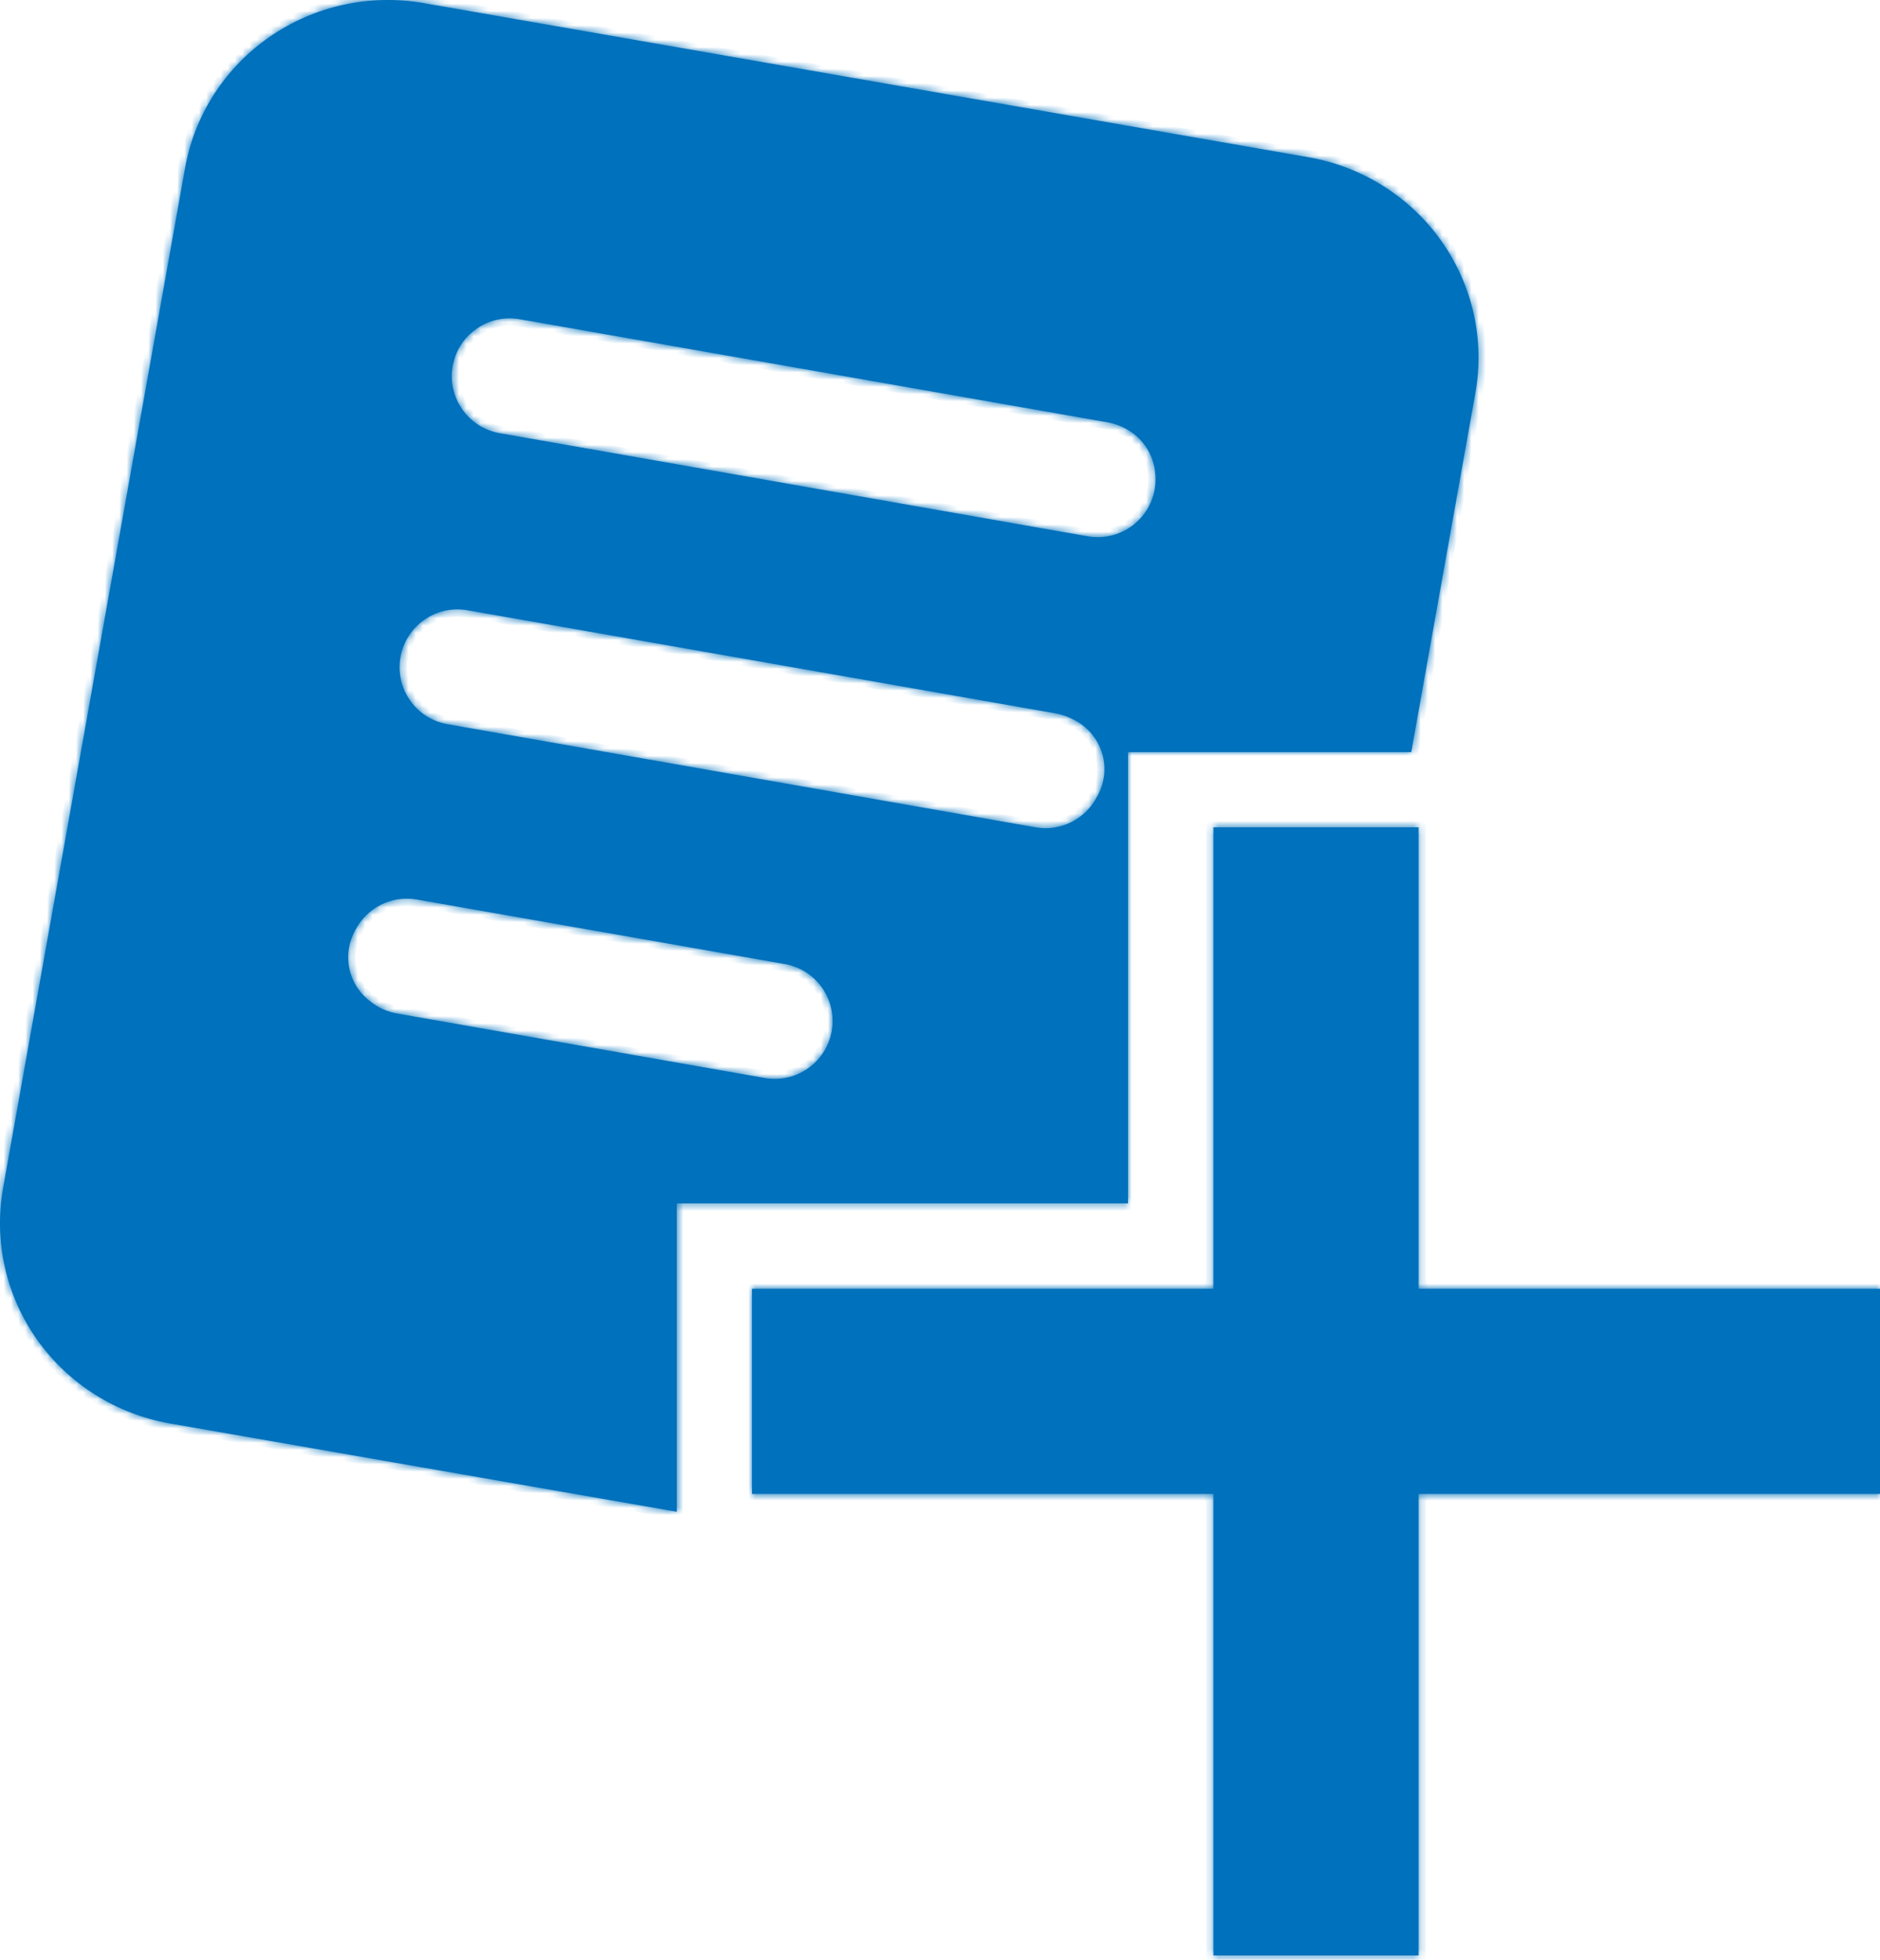 <svg width="260" height="271" viewBox="0 0 260 271" fill="none" xmlns="http://www.w3.org/2000/svg">
<mask id="path-1-inside-1_239_41" fill="white">
<path fill-rule="evenodd" clip-rule="evenodd" d="M58.581 0.428C54.898 -0.214 51.123 -0.133 47.472 0.667C43.821 1.466 40.365 2.968 37.302 5.087C34.239 7.206 31.628 9.9 29.619 13.015C27.61 16.131 26.242 19.607 25.593 23.245L0.433 164.251C-0.879 171.597 0.816 179.156 5.146 185.267C9.476 191.377 16.086 195.539 23.522 196.836L93.6 209.043V166.4H156V104H195.172L204.042 54.326C204.691 50.689 204.609 46.96 203.8 43.354C202.99 39.747 201.47 36.334 199.325 33.308C197.18 30.282 194.452 27.703 191.298 25.718C188.144 23.734 184.625 22.383 180.942 21.742L58.581 0.428ZM65.333 45.899C67.081 44.431 69.441 43.716 71.865 44.141L153.192 58.401C154.003 58.543 154.765 58.803 155.461 59.16C156.617 59.725 157.622 60.571 158.376 61.633C159.111 62.669 159.568 63.857 159.723 65.09C159.848 65.922 159.843 66.788 159.69 67.662C158.927 72.014 154.78 74.923 150.428 74.16L69.102 59.901C64.75 59.138 61.841 54.991 62.604 50.639C62.658 50.33 62.73 50.028 62.817 49.734C63.026 48.997 63.345 48.294 63.766 47.648C64.195 46.989 64.725 46.399 65.333 45.899ZM143.206 114.4C146.715 115.016 150.09 113.243 151.666 110.252C152.139 109.461 152.465 108.591 152.626 107.684C152.805 106.679 152.78 105.65 152.551 104.655C152.322 103.66 151.895 102.721 151.294 101.891C150.693 101.061 149.931 100.359 149.052 99.823C148.745 99.636 148.425 99.471 148.096 99.329C147.439 99.008 146.726 98.773 145.969 98.641L64.643 84.382C60.291 83.619 56.145 86.528 55.382 90.88C54.618 95.232 57.528 99.378 61.88 100.141L143.206 114.4ZM49.091 128.709C50.625 125.61 54.064 123.754 57.643 124.382L108.53 133.304C112.882 134.067 115.791 138.213 115.028 142.565C114.265 146.917 110.119 149.826 105.767 149.063L54.88 140.141C53.54 139.906 52.336 139.35 51.335 138.567C50.667 138.085 50.081 137.501 49.598 136.835C48.998 136.005 48.57 135.065 48.342 134.071C48.113 133.076 48.087 132.046 48.266 131.042C48.412 130.224 48.691 129.436 49.091 128.709ZM196.182 114.399V178.217H260V206.581H196.182V270.399H167.818V206.581H104V178.217H167.818V114.399H196.182Z"/>
</mask>
<path fill-rule="evenodd" clip-rule="evenodd" d="M58.581 0.428C54.898 -0.214 51.123 -0.133 47.472 0.667C43.821 1.466 40.365 2.968 37.302 5.087C34.239 7.206 31.628 9.9 29.619 13.015C27.61 16.131 26.242 19.607 25.593 23.245L0.433 164.251C-0.879 171.597 0.816 179.156 5.146 185.267C9.476 191.377 16.086 195.539 23.522 196.836L93.6 209.043V166.4H156V104H195.172L204.042 54.326C204.691 50.689 204.609 46.96 203.8 43.354C202.99 39.747 201.47 36.334 199.325 33.308C197.18 30.282 194.452 27.703 191.298 25.718C188.144 23.734 184.625 22.383 180.942 21.742L58.581 0.428ZM65.333 45.899C67.081 44.431 69.441 43.716 71.865 44.141L153.192 58.401C154.003 58.543 154.765 58.803 155.461 59.16C156.617 59.725 157.622 60.571 158.376 61.633C159.111 62.669 159.568 63.857 159.723 65.09C159.848 65.922 159.843 66.788 159.69 67.662C158.927 72.014 154.78 74.923 150.428 74.16L69.102 59.901C64.75 59.138 61.841 54.991 62.604 50.639C62.658 50.33 62.73 50.028 62.817 49.734C63.026 48.997 63.345 48.294 63.766 47.648C64.195 46.989 64.725 46.399 65.333 45.899ZM143.206 114.4C146.715 115.016 150.09 113.243 151.666 110.252C152.139 109.461 152.465 108.591 152.626 107.684C152.805 106.679 152.78 105.65 152.551 104.655C152.322 103.66 151.895 102.721 151.294 101.891C150.693 101.061 149.931 100.359 149.052 99.823C148.745 99.636 148.425 99.471 148.096 99.329C147.439 99.008 146.726 98.773 145.969 98.641L64.643 84.382C60.291 83.619 56.145 86.528 55.382 90.88C54.618 95.232 57.528 99.378 61.88 100.141L143.206 114.4ZM49.091 128.709C50.625 125.61 54.064 123.754 57.643 124.382L108.53 133.304C112.882 134.067 115.791 138.213 115.028 142.565C114.265 146.917 110.119 149.826 105.767 149.063L54.88 140.141C53.54 139.906 52.336 139.35 51.335 138.567C50.667 138.085 50.081 137.501 49.598 136.835C48.998 136.005 48.57 135.065 48.342 134.071C48.113 133.076 48.087 132.046 48.266 131.042C48.412 130.224 48.691 129.436 49.091 128.709ZM196.182 114.399V178.217H260V206.581H196.182V270.399H167.818V206.581H104V178.217H167.818V114.399H196.182Z" fill="#0071BC"/>
<path d="M47.472 0.667L47.258 -0.31L47.472 0.667ZM58.581 0.428L58.409 1.413L58.409 1.413L58.581 0.428ZM37.302 5.087L37.871 5.909L37.871 5.909L37.302 5.087ZM25.593 23.245L26.578 23.421L26.578 23.421L25.593 23.245ZM0.433 164.251L1.418 164.427L1.418 164.427L0.433 164.251ZM5.146 185.267L4.331 185.845L4.331 185.845L5.146 185.267ZM23.522 196.836L23.351 197.821L23.351 197.821L23.522 196.836ZM93.6 209.043L93.428 210.028L94.6 210.232V209.043H93.6ZM93.6 166.4V165.4H92.6V166.4H93.6ZM156 166.4V167.4H157V166.4H156ZM156 104V103H155V104H156ZM195.172 104V105H196.009L196.156 104.176L195.172 104ZM204.042 54.326L203.057 54.151L203.057 54.151L204.042 54.326ZM199.325 33.308L200.141 32.729L200.141 32.729L199.325 33.308ZM191.298 25.718L190.766 26.565L190.766 26.565L191.298 25.718ZM180.942 21.742L180.771 22.727L180.771 22.727L180.942 21.742ZM71.865 44.141L71.693 45.126L71.693 45.126L71.865 44.141ZM65.333 45.899L65.968 46.672L65.977 46.665L65.333 45.899ZM153.192 58.401L153.019 59.386L153.019 59.386L153.192 58.401ZM155.461 59.16L155.005 60.05L155.014 60.054L155.022 60.058L155.461 59.16ZM158.376 61.633L157.56 62.211L157.56 62.211L158.376 61.633ZM159.723 65.09L158.731 65.215L158.732 65.227L158.734 65.239L159.723 65.09ZM159.69 67.662L160.675 67.835L160.675 67.835L159.69 67.662ZM150.428 74.16L150.256 75.145L150.256 75.145L150.428 74.16ZM69.102 59.901L69.275 58.916L69.275 58.916L69.102 59.901ZM62.604 50.639L63.589 50.812L63.589 50.812L62.604 50.639ZM62.817 49.734L63.776 50.019L63.779 50.007L62.817 49.734ZM63.766 47.648L62.928 47.102L62.928 47.102L63.766 47.648ZM151.666 110.252L150.808 109.739L150.794 109.762L150.782 109.786L151.666 110.252ZM143.206 114.4L143.033 115.385L143.033 115.385L143.206 114.4ZM152.626 107.684L151.642 107.508L151.642 107.508L152.626 107.684ZM152.551 104.655L151.576 104.879L151.576 104.879L152.551 104.655ZM149.052 99.823L148.532 100.678L148.532 100.678L149.052 99.823ZM148.096 99.329L147.658 100.228L147.678 100.238L147.699 100.247L148.096 99.329ZM145.969 98.641L146.142 97.656L146.142 97.656L145.969 98.641ZM64.643 84.382L64.47 85.367L64.47 85.367L64.643 84.382ZM55.382 90.88L54.397 90.707L54.397 90.707L55.382 90.88ZM61.88 100.141L62.053 99.156L62.053 99.156L61.88 100.141ZM49.091 128.709L49.967 129.191L49.978 129.172L49.987 129.153L49.091 128.709ZM57.643 124.382L57.47 125.367L57.47 125.367L57.643 124.382ZM108.53 133.304L108.357 134.289L108.357 134.289L108.53 133.304ZM115.028 142.565L114.043 142.393L114.043 142.393L115.028 142.565ZM105.767 149.063L105.594 150.048L105.594 150.048L105.767 149.063ZM54.88 140.141L54.707 141.126L54.707 141.126L54.88 140.141ZM51.335 138.567L51.951 137.779L51.936 137.767L51.92 137.755L51.335 138.567ZM49.598 136.835L48.788 137.421L48.788 137.421L49.598 136.835ZM48.342 134.071L49.316 133.847L49.316 133.847L48.342 134.071ZM48.266 131.042L49.251 131.217L49.251 131.217L48.266 131.042ZM196.182 178.217H195.182V179.217H196.182V178.217ZM196.182 114.399H197.182V113.399H196.182V114.399ZM260 178.217H261V177.217H260V178.217ZM260 206.581V207.581H261V206.581H260ZM196.182 206.581V205.581H195.182V206.581H196.182ZM196.182 270.399V271.399H197.182V270.399H196.182ZM167.818 270.399H166.818V271.399H167.818V270.399ZM167.818 206.581H168.818V205.581H167.818V206.581ZM104 206.581H103V207.581H104V206.581ZM104 178.217V177.217H103V178.217H104ZM167.818 178.217V179.217H168.818V178.217H167.818ZM167.818 114.399V113.399H166.818V114.399H167.818ZM47.686 1.643C51.21 0.872 54.854 0.793 58.409 1.413L58.752 -0.558C54.942 -1.222 51.036 -1.137 47.258 -0.31L47.686 1.643ZM37.871 5.909C40.827 3.865 44.162 2.415 47.686 1.643L47.258 -0.31C43.48 0.517 39.904 2.071 36.733 4.264L37.871 5.909ZM30.46 13.557C32.397 10.553 34.915 7.954 37.871 5.909L36.733 4.264C33.562 6.458 30.859 9.247 28.779 12.474L30.46 13.557ZM26.578 23.421C27.203 19.914 28.522 16.562 30.46 13.557L28.779 12.474C26.698 15.7 25.281 19.301 24.609 23.07L26.578 23.421ZM1.418 164.427L26.578 23.421L24.609 23.069L-0.551 164.075L1.418 164.427ZM5.962 184.689C1.787 178.796 0.153 171.508 1.418 164.427L-0.551 164.075C-1.911 171.686 -0.154 179.516 4.331 185.845L5.962 184.689ZM23.694 195.851C16.516 194.599 10.138 190.582 5.962 184.689L4.331 185.845C8.814 192.173 15.657 196.479 23.351 197.821L23.694 195.851ZM93.772 208.057L23.694 195.851L23.351 197.821L93.428 210.028L93.772 208.057ZM92.6 166.4V209.043H94.6V166.4H92.6ZM156 165.4H93.6V167.4H156V165.4ZM155 104V166.4H157V104H155ZM195.172 103H156V105H195.172V103ZM203.057 54.151L194.187 103.824L196.156 104.176L205.026 54.502L203.057 54.151ZM202.824 43.572C203.604 47.049 203.683 50.644 203.057 54.151L205.026 54.502C205.699 50.733 205.614 46.871 204.775 43.135L202.824 43.572ZM198.509 33.886C200.578 36.804 202.044 40.096 202.824 43.572L204.775 43.135C203.937 39.398 202.362 35.863 200.141 32.729L198.509 33.886ZM190.766 26.565C193.809 28.48 196.44 30.968 198.509 33.886L200.141 32.729C197.919 29.596 195.095 26.926 191.831 24.872L190.766 26.565ZM180.771 22.727C184.326 23.346 187.722 24.65 190.766 26.565L191.831 24.872C188.566 22.818 184.924 21.42 181.114 20.756L180.771 22.727ZM58.409 1.413L180.771 22.727L181.114 20.756L58.752 -0.558L58.409 1.413ZM72.038 43.156C69.311 42.678 66.654 43.483 64.69 45.134L65.977 46.665C67.508 45.378 69.572 44.754 71.693 45.126L72.038 43.156ZM153.364 57.416L72.038 43.156L71.693 45.126L153.019 59.386L153.364 57.416ZM155.917 58.27C155.132 57.868 154.276 57.575 153.364 57.416L153.019 59.386C153.731 59.51 154.397 59.738 155.005 60.05L155.917 58.27ZM159.191 61.054C158.34 59.854 157.204 58.899 155.901 58.261L155.022 60.058C156.029 60.551 156.905 61.288 157.56 62.211L159.191 61.054ZM160.715 64.965C160.54 63.57 160.022 62.225 159.191 61.054L157.56 62.211C158.199 63.112 158.596 64.145 158.731 65.215L160.715 64.965ZM160.675 67.835C160.847 66.853 160.853 65.878 160.712 64.941L158.734 65.239C158.843 65.965 158.839 66.722 158.705 67.489L160.675 67.835ZM150.256 75.145C155.152 76.004 159.816 72.731 160.675 67.835L158.705 67.489C158.037 71.297 154.409 73.843 150.601 73.175L150.256 75.145ZM68.93 60.886L150.256 75.145L150.601 73.175L69.275 58.916L68.93 60.886ZM61.619 50.467C60.761 55.363 64.034 60.027 68.93 60.886L69.275 58.916C65.467 58.248 62.921 54.62 63.589 50.812L61.619 50.467ZM61.858 49.45C61.76 49.78 61.68 50.12 61.619 50.467L63.589 50.812C63.637 50.541 63.699 50.276 63.776 50.019L61.858 49.45ZM62.928 47.102C62.452 47.832 62.091 48.628 61.855 49.462L63.779 50.007C63.96 49.367 64.238 48.756 64.603 48.194L62.928 47.102ZM64.699 45.126C64.012 45.691 63.414 46.356 62.928 47.102L64.603 48.194C64.977 47.62 65.438 47.108 65.968 46.672L64.699 45.126ZM150.782 109.786C149.402 112.404 146.448 113.954 143.379 113.415L143.033 115.385C146.982 116.078 150.779 114.082 152.551 110.718L150.782 109.786ZM151.642 107.508C151.501 108.296 151.219 109.051 150.808 109.739L152.525 110.765C153.06 109.87 153.428 108.886 153.611 107.859L151.642 107.508ZM151.576 104.879C151.775 105.743 151.797 106.636 151.642 107.508L153.611 107.859C153.813 106.722 153.784 105.557 153.525 104.431L151.576 104.879ZM150.484 102.478C151.007 103.199 151.378 104.015 151.576 104.879L153.525 104.431C153.267 103.305 152.783 102.242 152.104 101.304L150.484 102.478ZM148.532 100.678C149.298 101.144 149.962 101.756 150.484 102.478L152.104 101.304C151.425 100.367 150.564 99.573 149.572 98.969L148.532 100.678ZM147.699 100.247C147.986 100.371 148.264 100.515 148.532 100.678L149.572 98.969C149.225 98.758 148.865 98.572 148.494 98.411L147.699 100.247ZM145.796 99.626C146.46 99.742 147.084 99.948 147.658 100.228L148.534 98.43C147.794 98.069 146.991 97.805 146.142 97.656L145.796 99.626ZM64.47 85.367L145.796 99.626L146.142 97.656L64.816 83.397L64.47 85.367ZM56.367 91.052C57.034 87.245 60.662 84.699 64.47 85.367L64.816 83.397C59.92 82.538 55.255 85.811 54.397 90.707L56.367 91.052ZM62.053 99.156C58.245 98.489 55.699 94.86 56.367 91.052L54.397 90.707C53.538 95.603 56.811 100.268 61.707 101.126L62.053 99.156ZM143.379 113.415L62.053 99.156L61.707 101.126L143.033 115.385L143.379 113.415ZM49.987 129.153C51.33 126.44 54.34 124.818 57.47 125.367L57.816 123.397C53.788 122.69 49.92 124.78 48.195 128.266L49.987 129.153ZM57.47 125.367L108.357 134.289L108.703 132.319L57.816 123.397L57.47 125.367ZM108.357 134.289C112.165 134.956 114.711 138.585 114.043 142.393L116.013 142.738C116.872 137.842 113.599 133.177 108.703 132.319L108.357 134.289ZM114.043 142.393C113.376 146.2 109.748 148.746 105.94 148.078L105.594 150.048C110.49 150.907 115.155 147.634 116.013 142.738L114.043 142.393ZM105.94 148.078L55.053 139.156L54.707 141.126L105.594 150.048L105.94 148.078ZM55.053 139.156C53.878 138.95 52.827 138.464 51.951 137.779L50.718 139.354C51.846 140.237 53.201 140.862 54.707 141.126L55.053 139.156ZM51.92 137.755C51.338 137.336 50.828 136.827 50.408 136.248L48.788 137.421C49.334 138.174 49.996 138.834 50.75 139.378L51.92 137.755ZM50.408 136.248C49.886 135.527 49.515 134.71 49.316 133.847L47.367 134.295C47.626 135.421 48.109 136.483 48.788 137.421L50.408 136.248ZM49.316 133.847C49.118 132.983 49.095 132.089 49.251 131.217L47.282 130.866C47.079 132.003 47.108 133.169 47.367 134.295L49.316 133.847ZM49.251 131.217C49.377 130.507 49.619 129.823 49.967 129.191L48.215 128.227C47.762 129.05 47.447 129.941 47.282 130.866L49.251 131.217ZM197.182 178.217V114.399H195.182V178.217H197.182ZM260 177.217H196.182V179.217H260V177.217ZM261 206.581V178.217H259V206.581H261ZM196.182 207.581H260V205.581H196.182V207.581ZM197.182 270.399V206.581H195.182V270.399H197.182ZM167.818 271.399H196.182V269.399H167.818V271.399ZM166.818 206.581V270.399H168.818V206.581H166.818ZM104 207.581H167.818V205.581H104V207.581ZM103 178.217V206.581H105V178.217H103ZM167.818 177.217H104V179.217H167.818V177.217ZM166.818 114.399V178.217H168.818V114.399H166.818ZM196.182 113.399H167.818V115.399H196.182V113.399Z" fill="#0071BC" mask="url(#path-1-inside-1_239_41)"/>
</svg>
